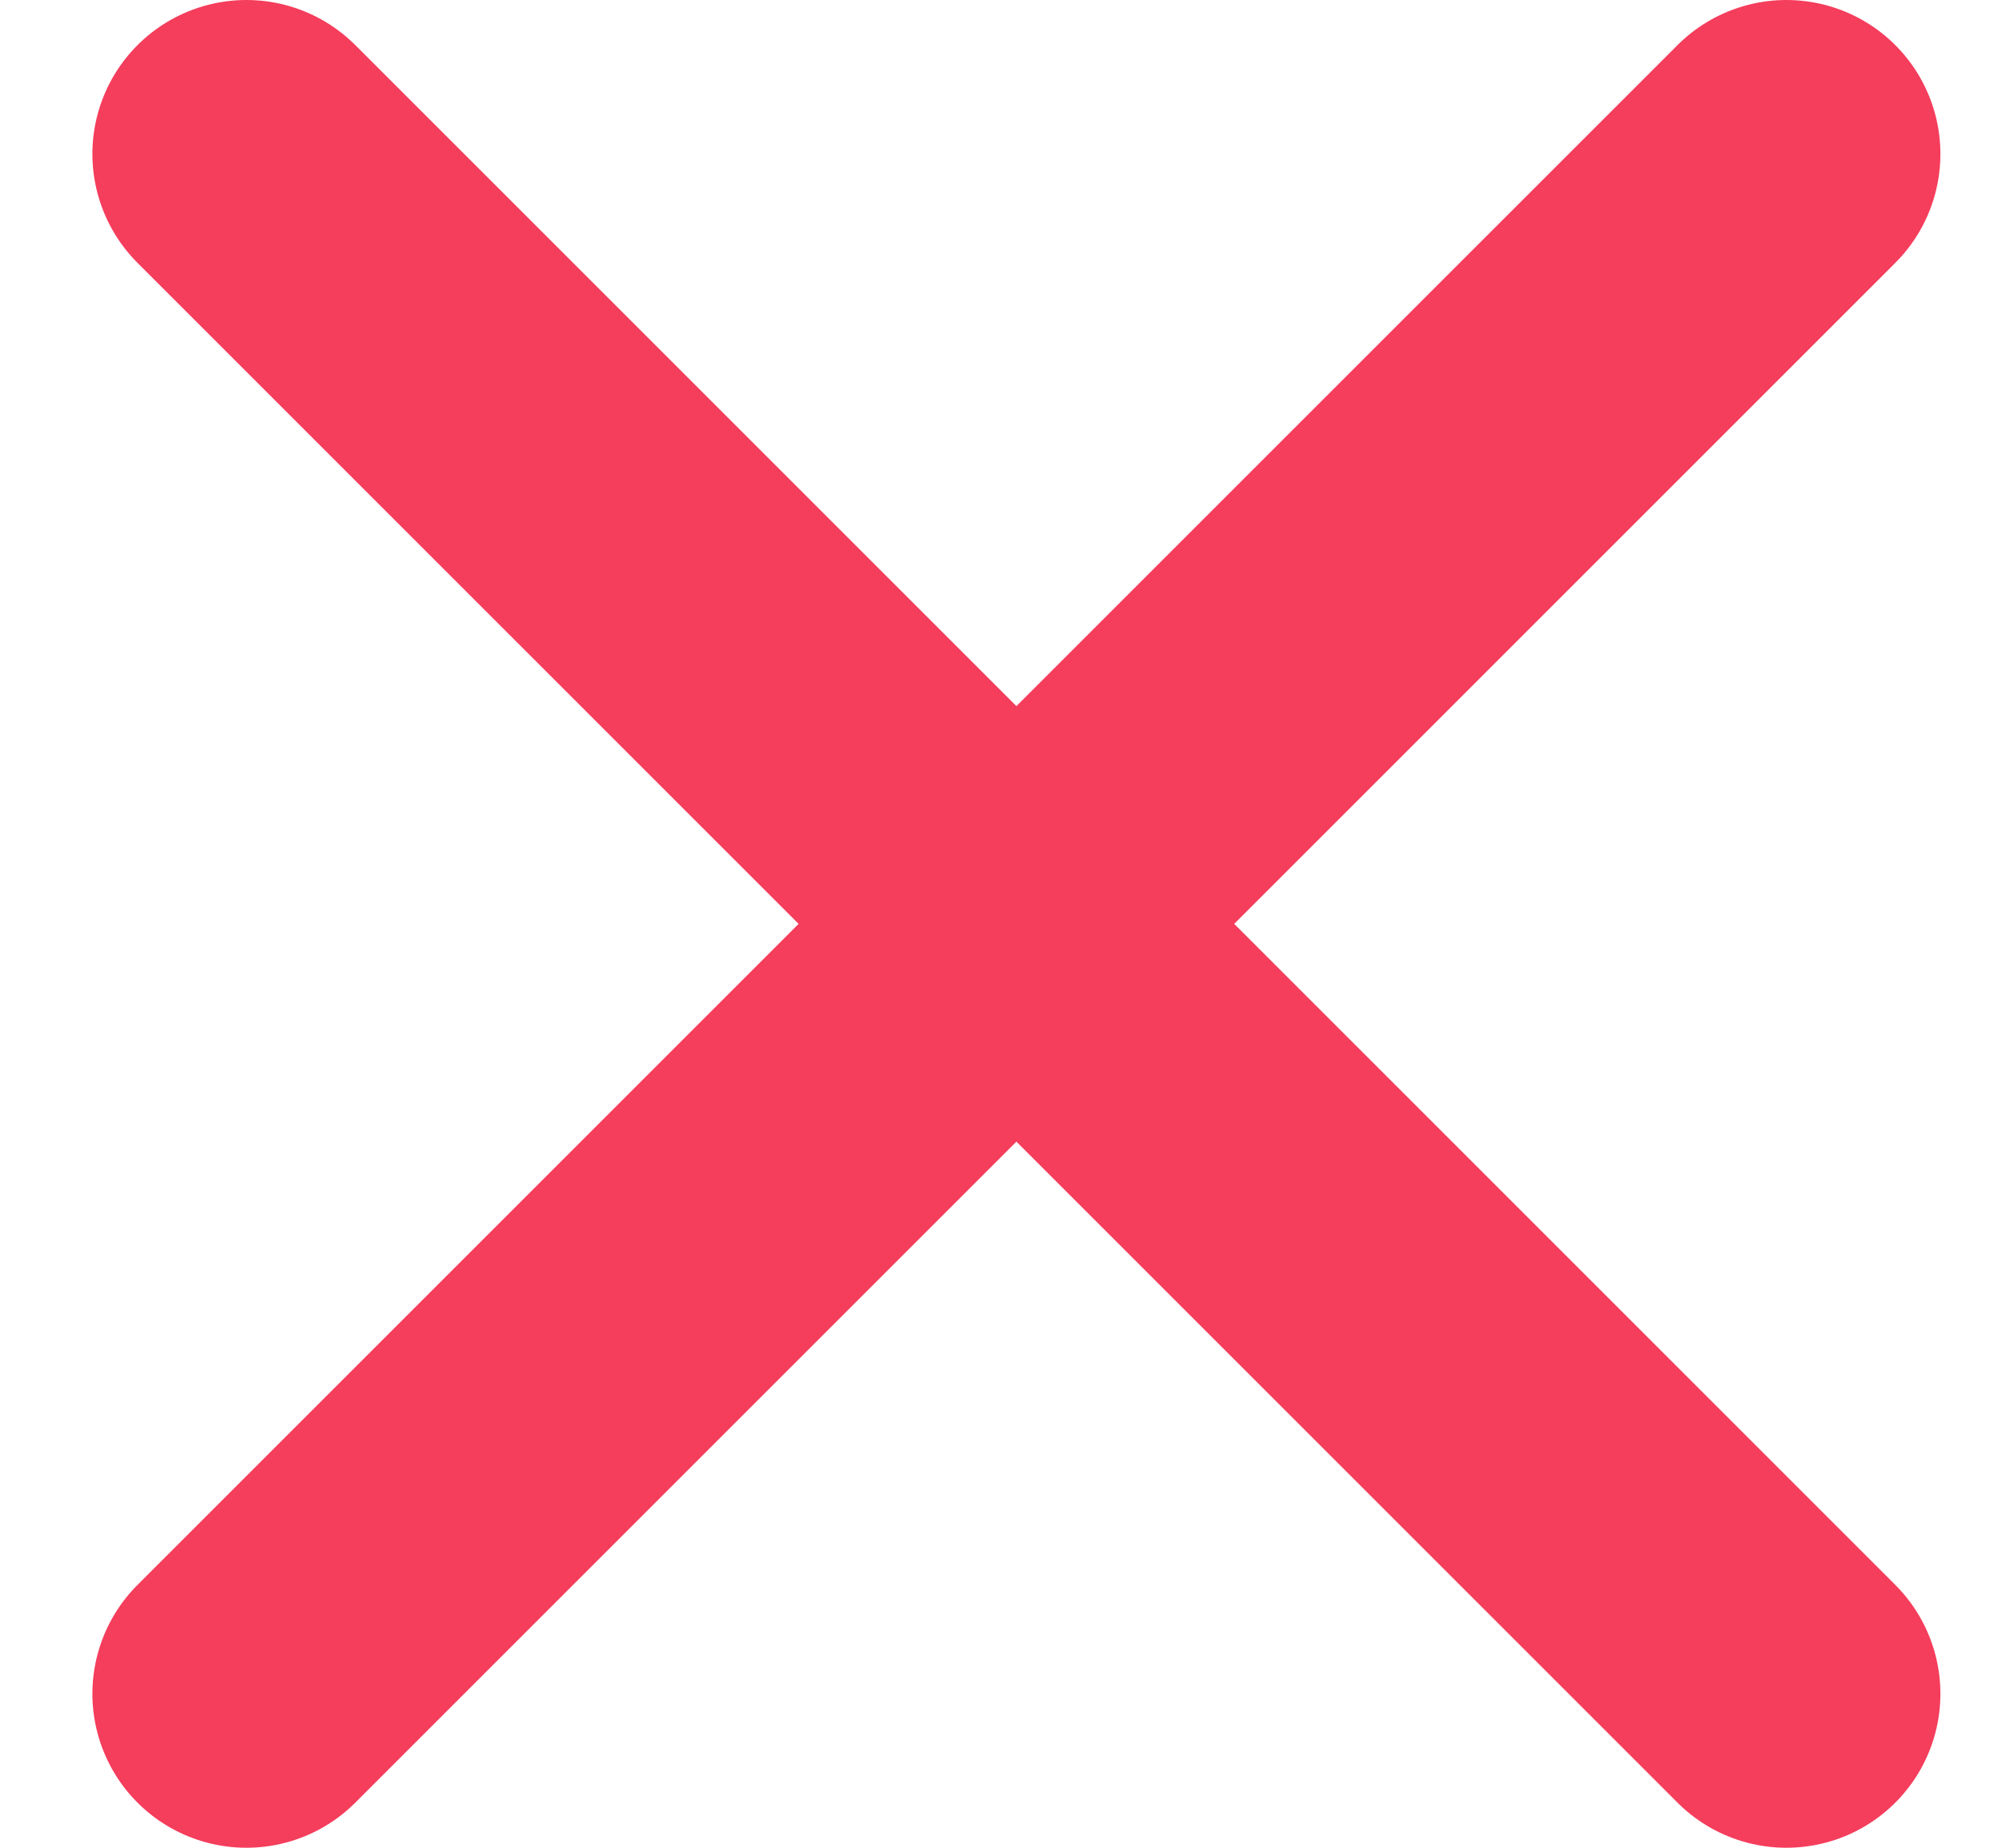 <svg xmlns="http://www.w3.org/2000/svg" width="13" height="12" viewBox="0 0 13 12" fill="none">
    <path d="M11.6 1L1.6 11M1.6 1L11.6 11" stroke="#F53D5C" stroke-width="2" stroke-linecap="round" stroke-linejoin="round"/>
</svg>